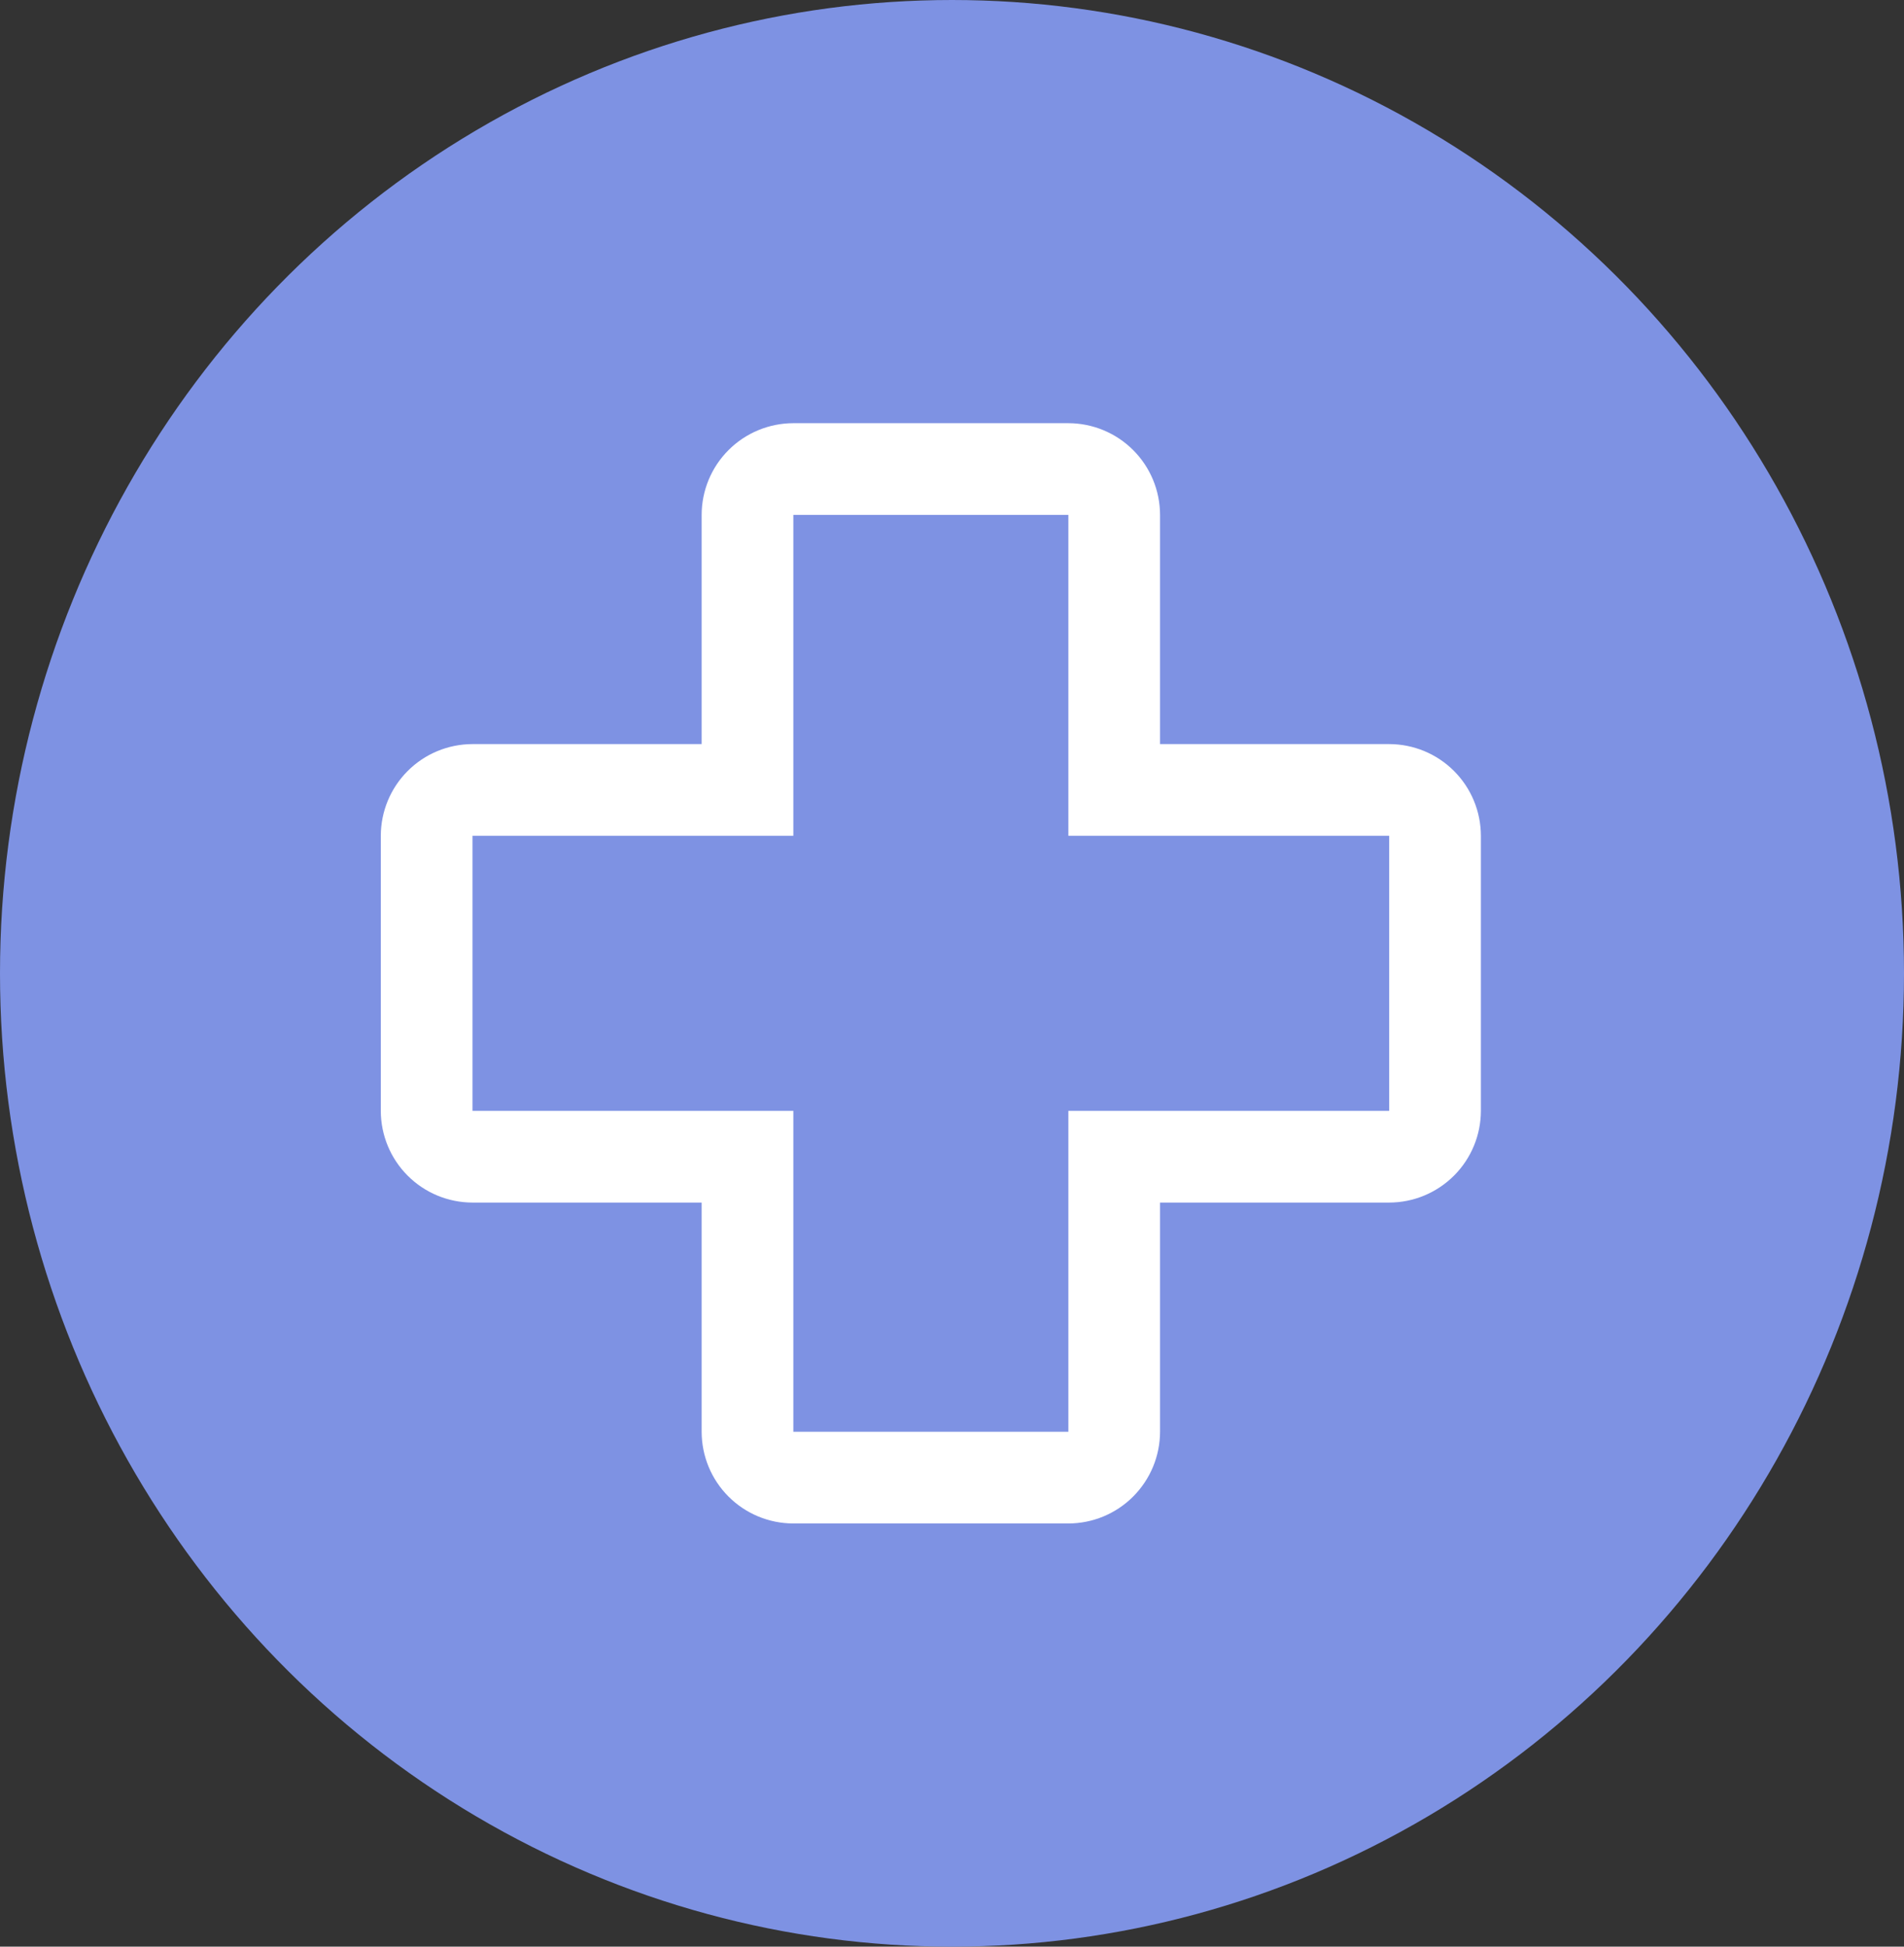 <svg width="45" height="46" viewBox="0 0 45 46" fill="none" xmlns="http://www.w3.org/2000/svg">
<rect x="0" y="0" width="45" height="46" fill="#333333" stroke="none"/>
<ellipse cx="22.5" cy="23" rx="22.5" ry="23" fill="#7E92E3"/>
<path d="M25.25 36H18.75C18.175 35.999 17.625 35.771 17.219 35.365C16.812 34.959 16.584 34.408 16.583 33.833V28.417H11.167C10.592 28.416 10.041 28.188 9.635 27.781C9.229 27.375 9.001 26.825 9 26.25V19.75C9.001 19.175 9.229 18.625 9.635 18.219C10.041 17.812 10.592 17.584 11.167 17.583H16.583V12.167C16.584 11.592 16.812 11.041 17.219 10.635C17.625 10.229 18.175 10.001 18.75 10H25.25C25.825 10.001 26.375 10.229 26.781 10.635C27.188 11.041 27.416 11.592 27.417 12.167V17.583H32.833C33.408 17.584 33.959 17.812 34.365 18.219C34.771 18.625 34.999 19.175 35 19.75V26.25C34.999 26.824 34.771 27.375 34.364 27.781C33.958 28.187 33.408 28.416 32.833 28.417H27.417V33.833C27.416 34.408 27.187 34.958 26.781 35.364C26.375 35.771 25.824 35.999 25.25 36ZM11.167 19.75V26.25H18.75V33.833H25.25V26.25H32.833V19.75H25.25V12.167H18.75V19.75H11.167Z" fill="white"/>
</svg>
